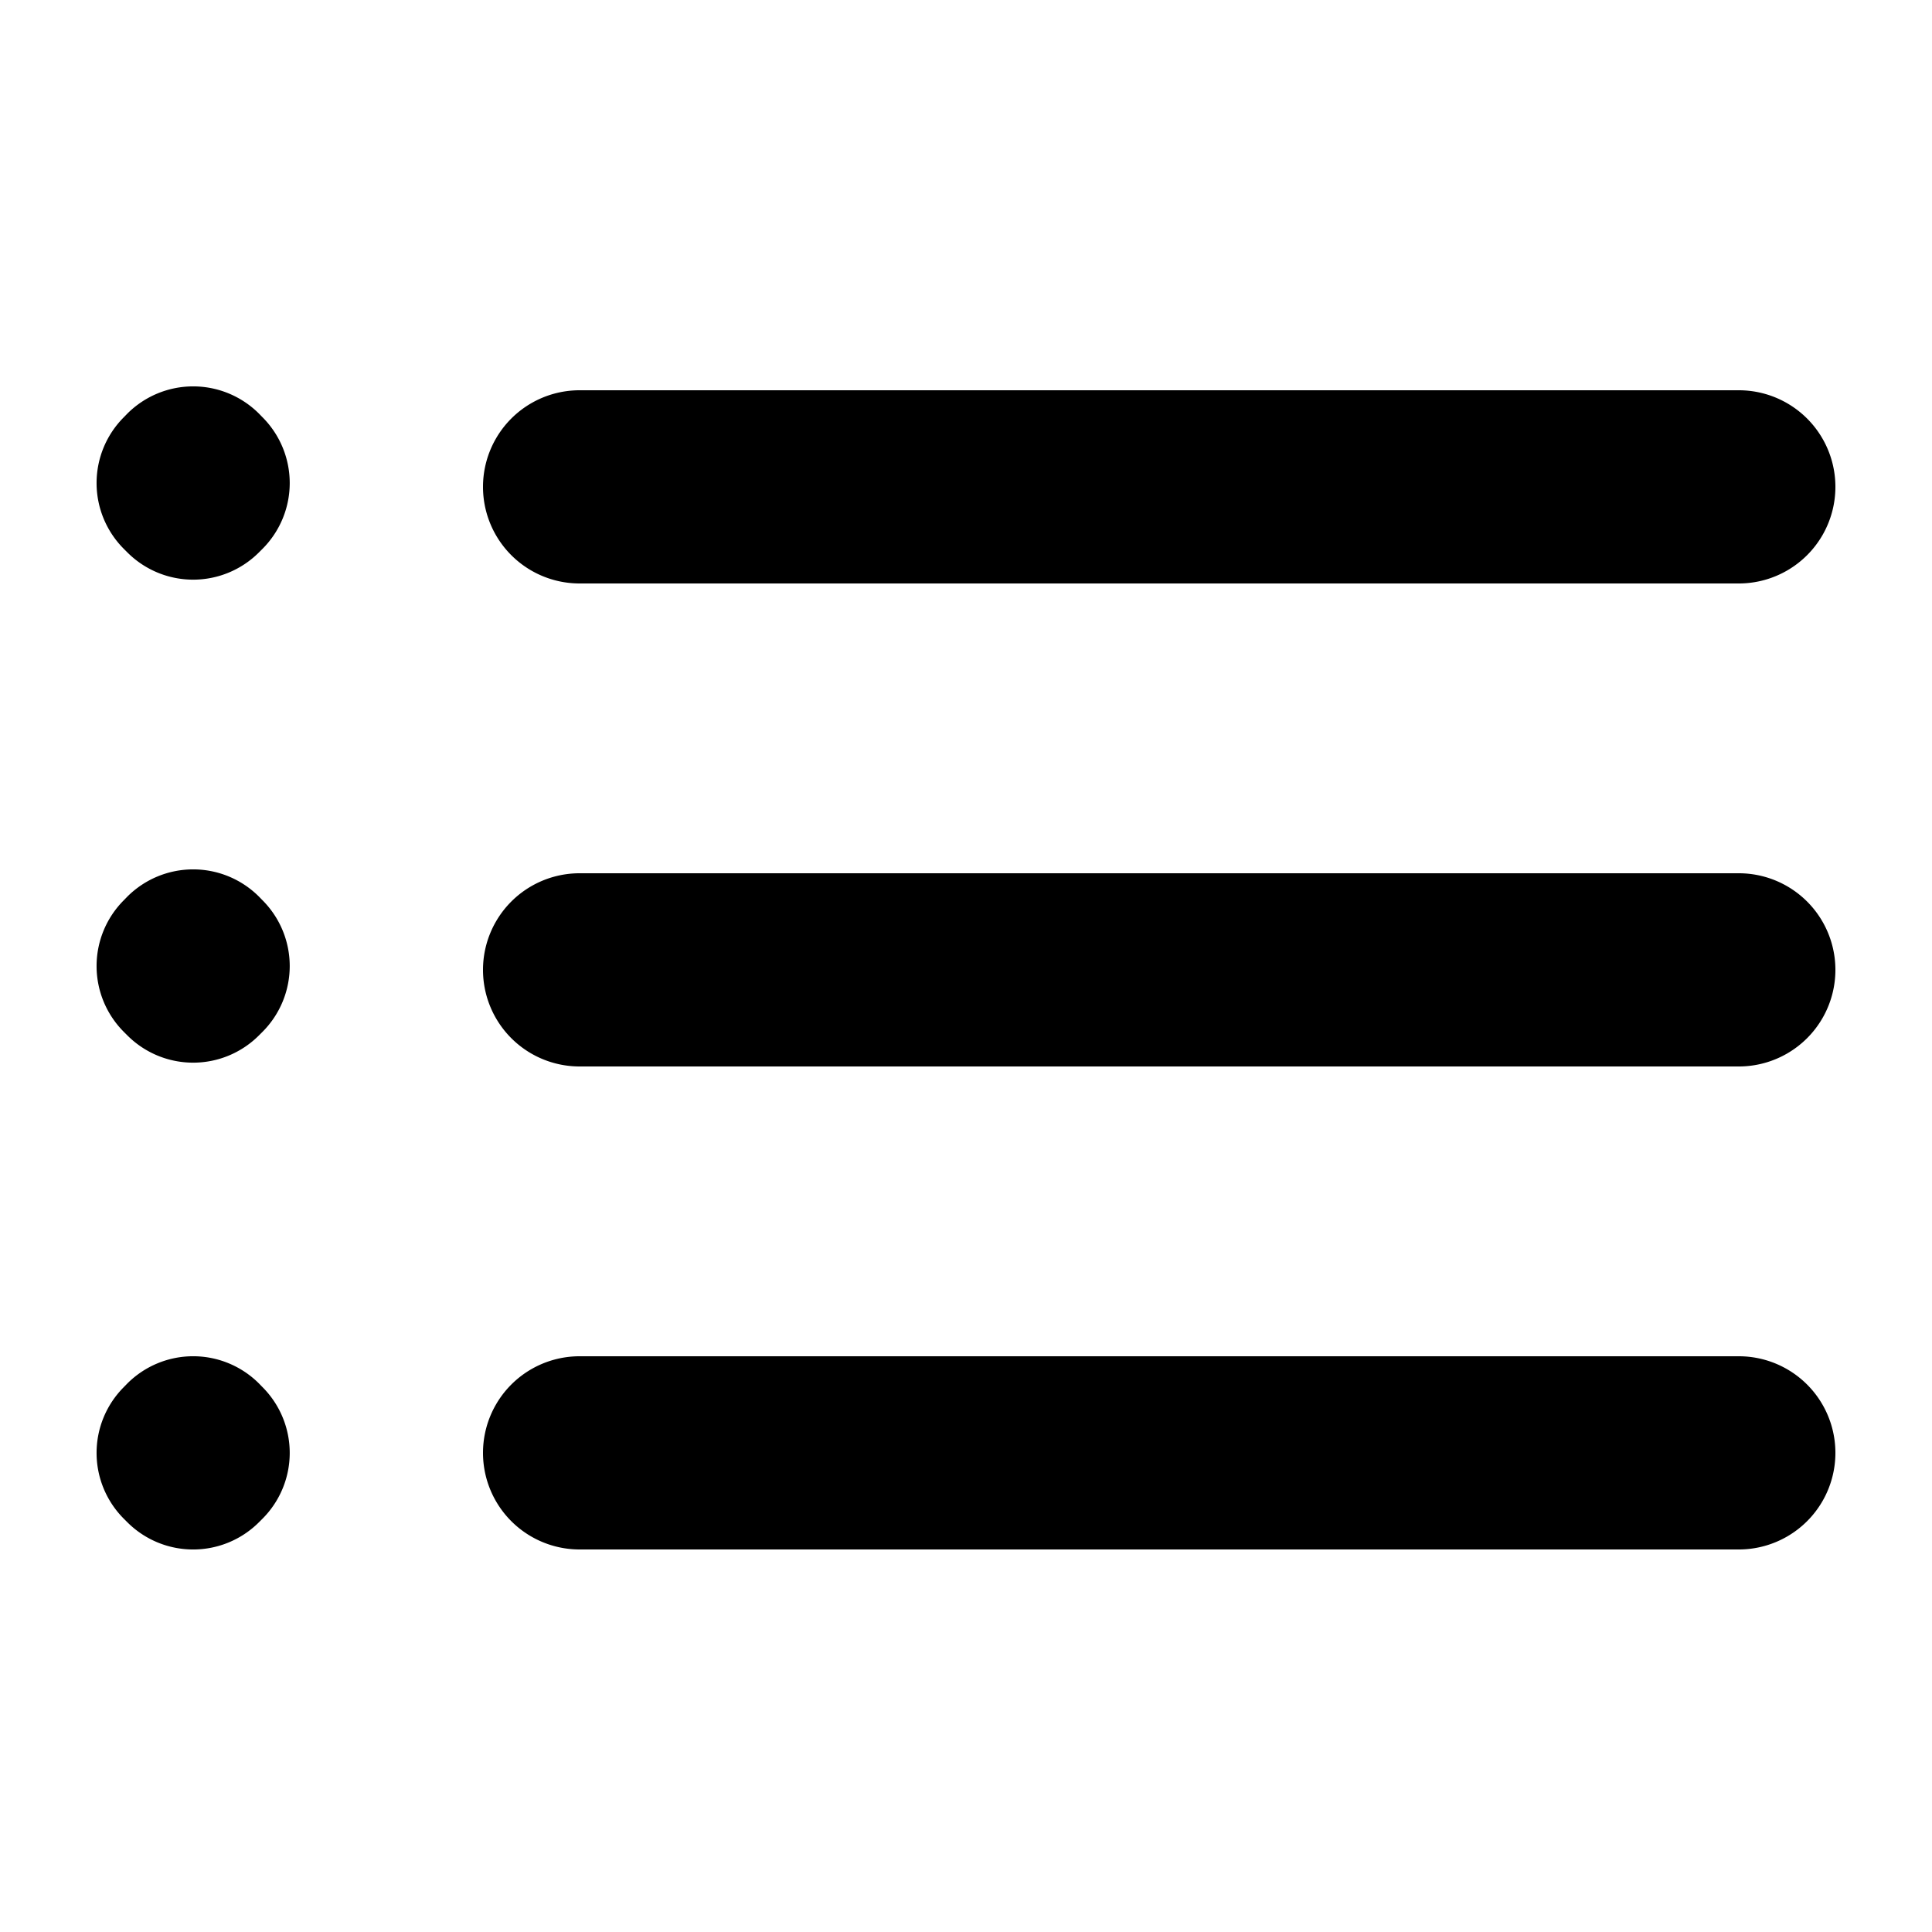 <svg xmlns="http://www.w3.org/2000/svg" width="24" height="24" viewBox="2 2 20 20">
  <path
    fillRule="evenodd"
    d="M20 8.04H8a1 1 0 110-2h12a1 1 0 110 2zm0 5H8a1 1 0 110-2h12a1 1 0 110 2zm0 5H8a1 1 0 110-2h12a1 1 0 110 2zM3.318 7.718l-.036-.036a.964.964 0 010-1.363l.036-.037a.964.964 0 011.363 0l.036.037a.964.964 0 010 1.363l-.036.036a.963.963 0 01-1.363 0zm0 5l-.036-.036a.964.964 0 010-1.363l.036-.037a.964.964 0 011.363 0l.036.037a.964.964 0 010 1.363l-.036.036a.963.963 0 01-1.363 0zm0 5.04l-.036-.036a.964.964 0 010-1.363l.036-.037a.964.964 0 011.363 0l.036.037a.964.964 0 010 1.363l-.036.036a.964.964 0 01-1.363 0z"
  />
</svg>
